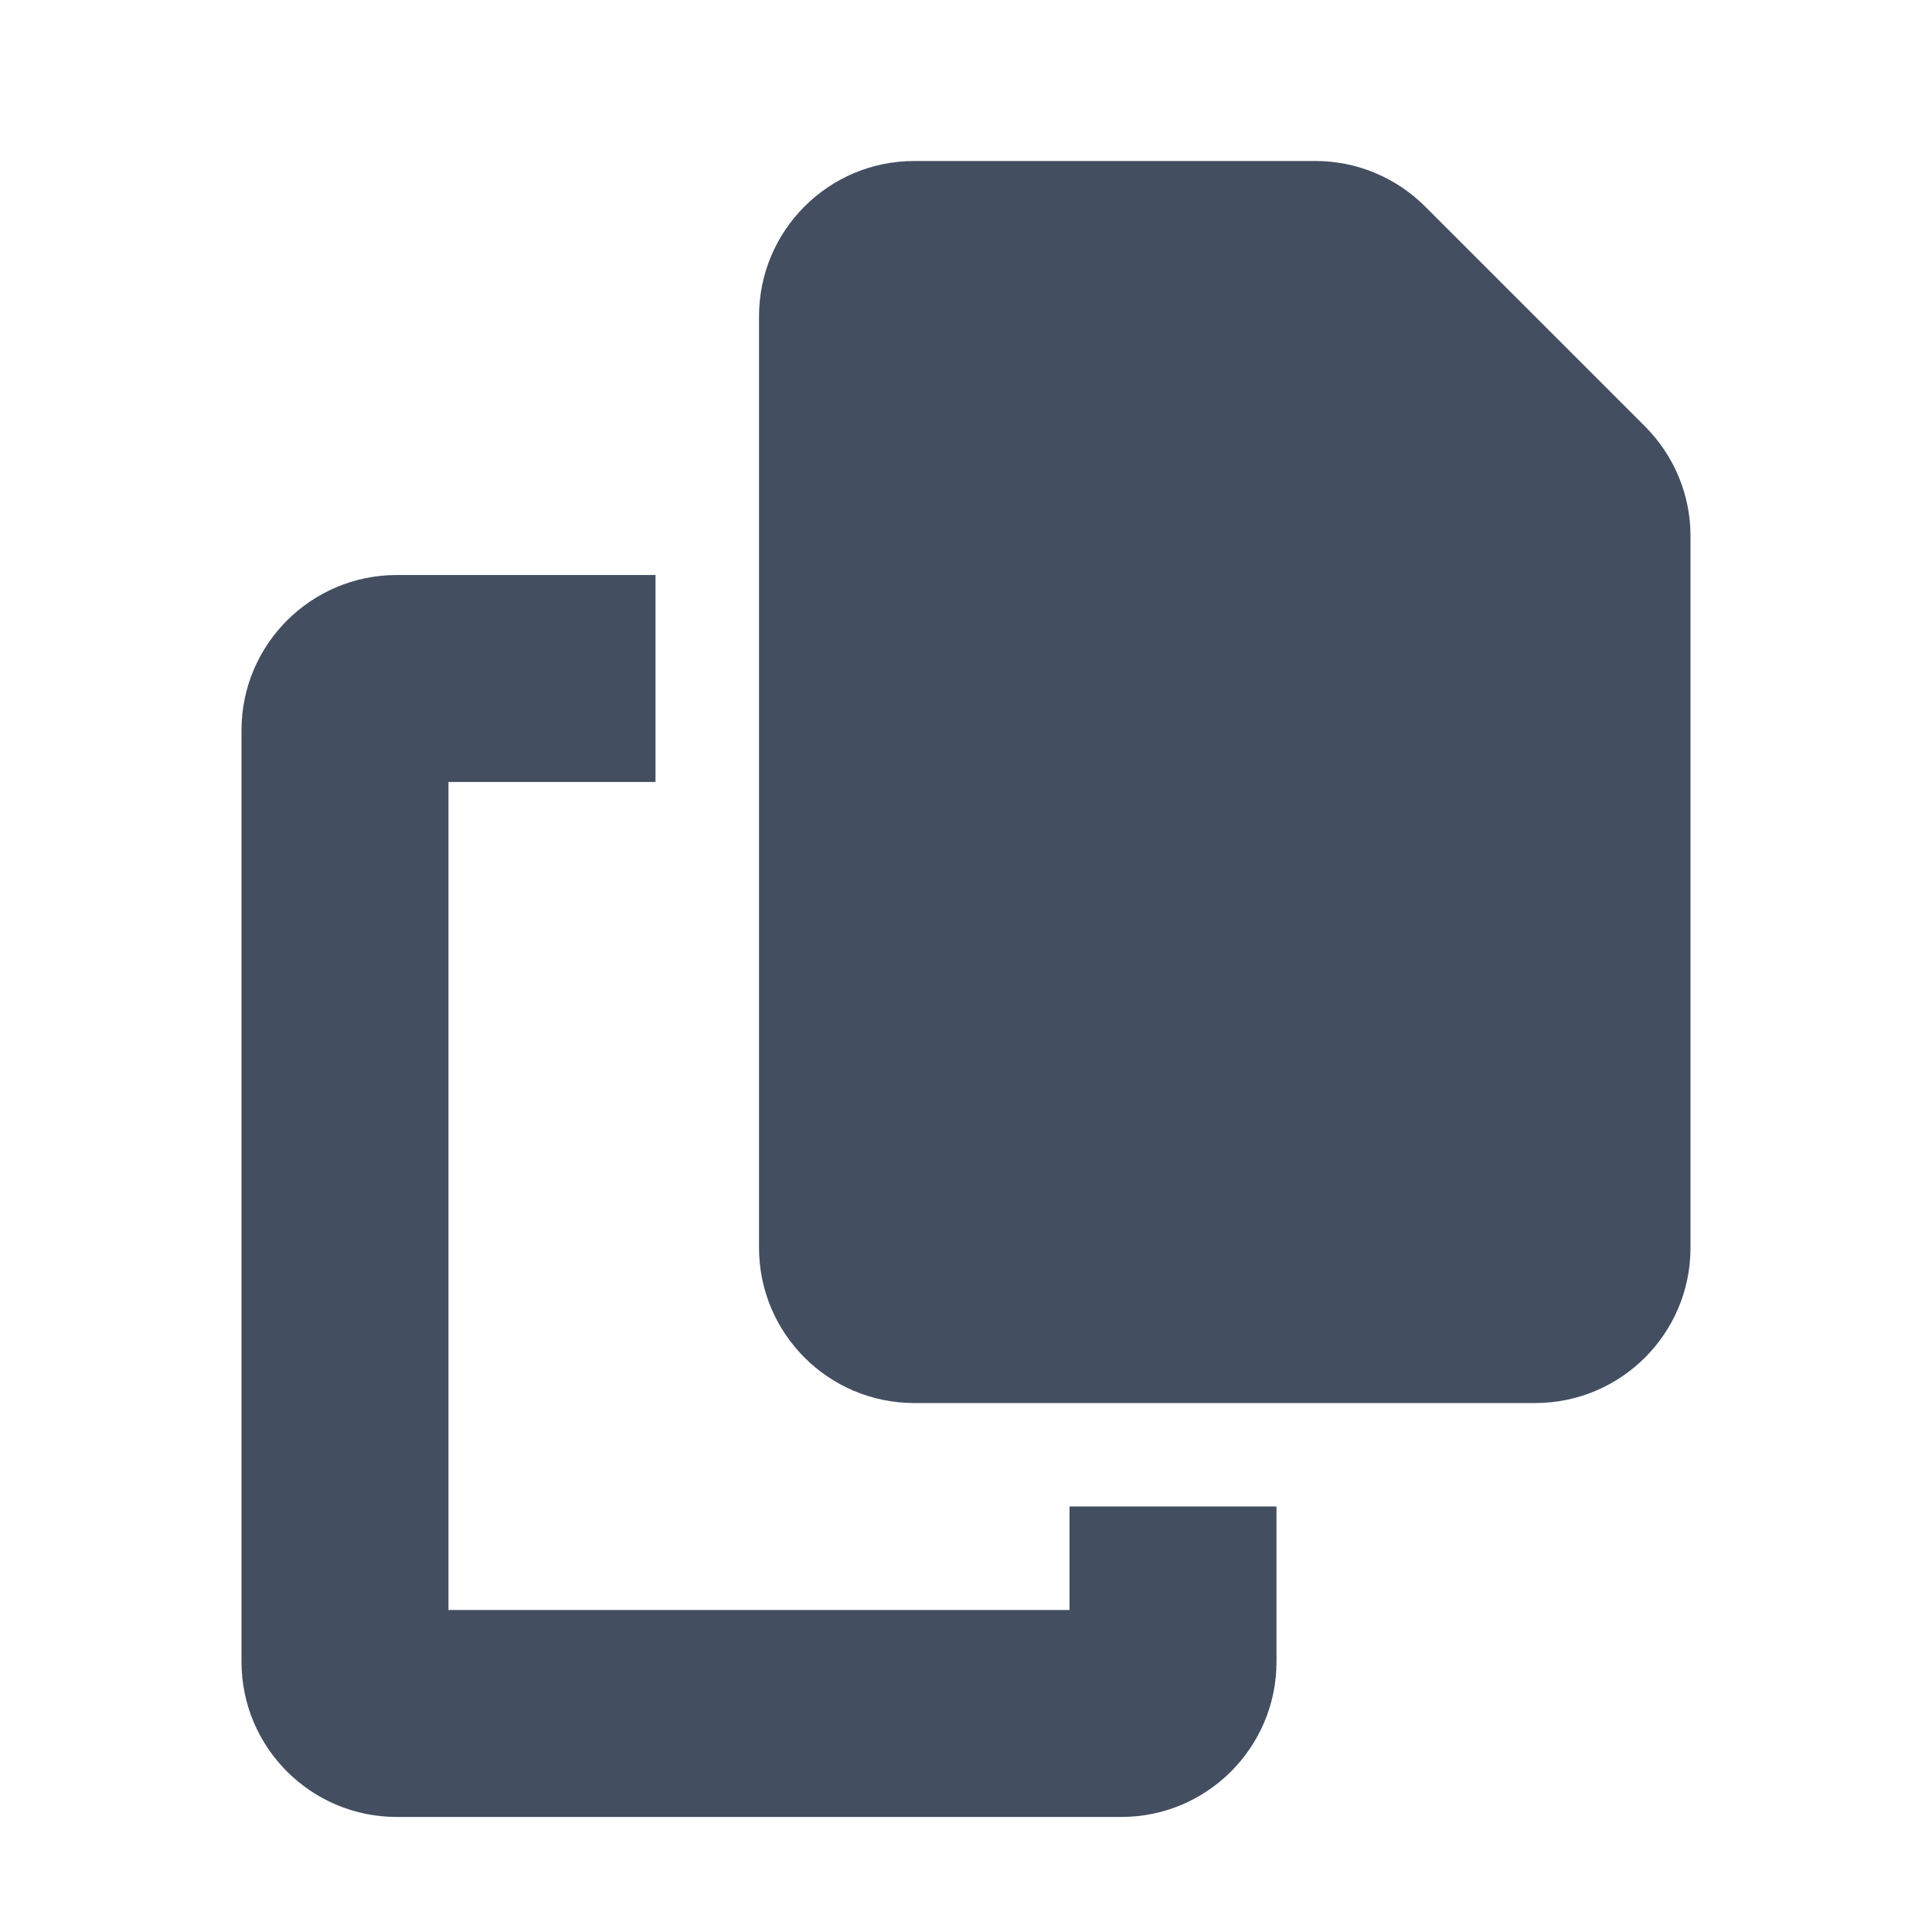 <svg width="24" height="24" viewBox="0 0 24 24" fill="none" xmlns="http://www.w3.org/2000/svg">
<path d="M11.357 2H16.343C16.854 2 17.344 2.205 17.705 2.567L20.433 5.295C20.795 5.656 21 6.146 21 6.657V15.5C21 16.565 20.136 17.429 19.071 17.429H11.357C10.292 17.429 9.429 16.565 9.429 15.5V3.929C9.429 2.864 10.292 2 11.357 2ZM4.929 7.143H8.143V9.714H5.571V20H13.286V18.714H15.857V20.643C15.857 21.708 14.993 22.571 13.929 22.571H4.929C3.864 22.571 3 21.708 3 20.643V9.071C3 8.007 3.864 7.143 4.929 7.143Z" fill="#434E61"/>
</svg>
